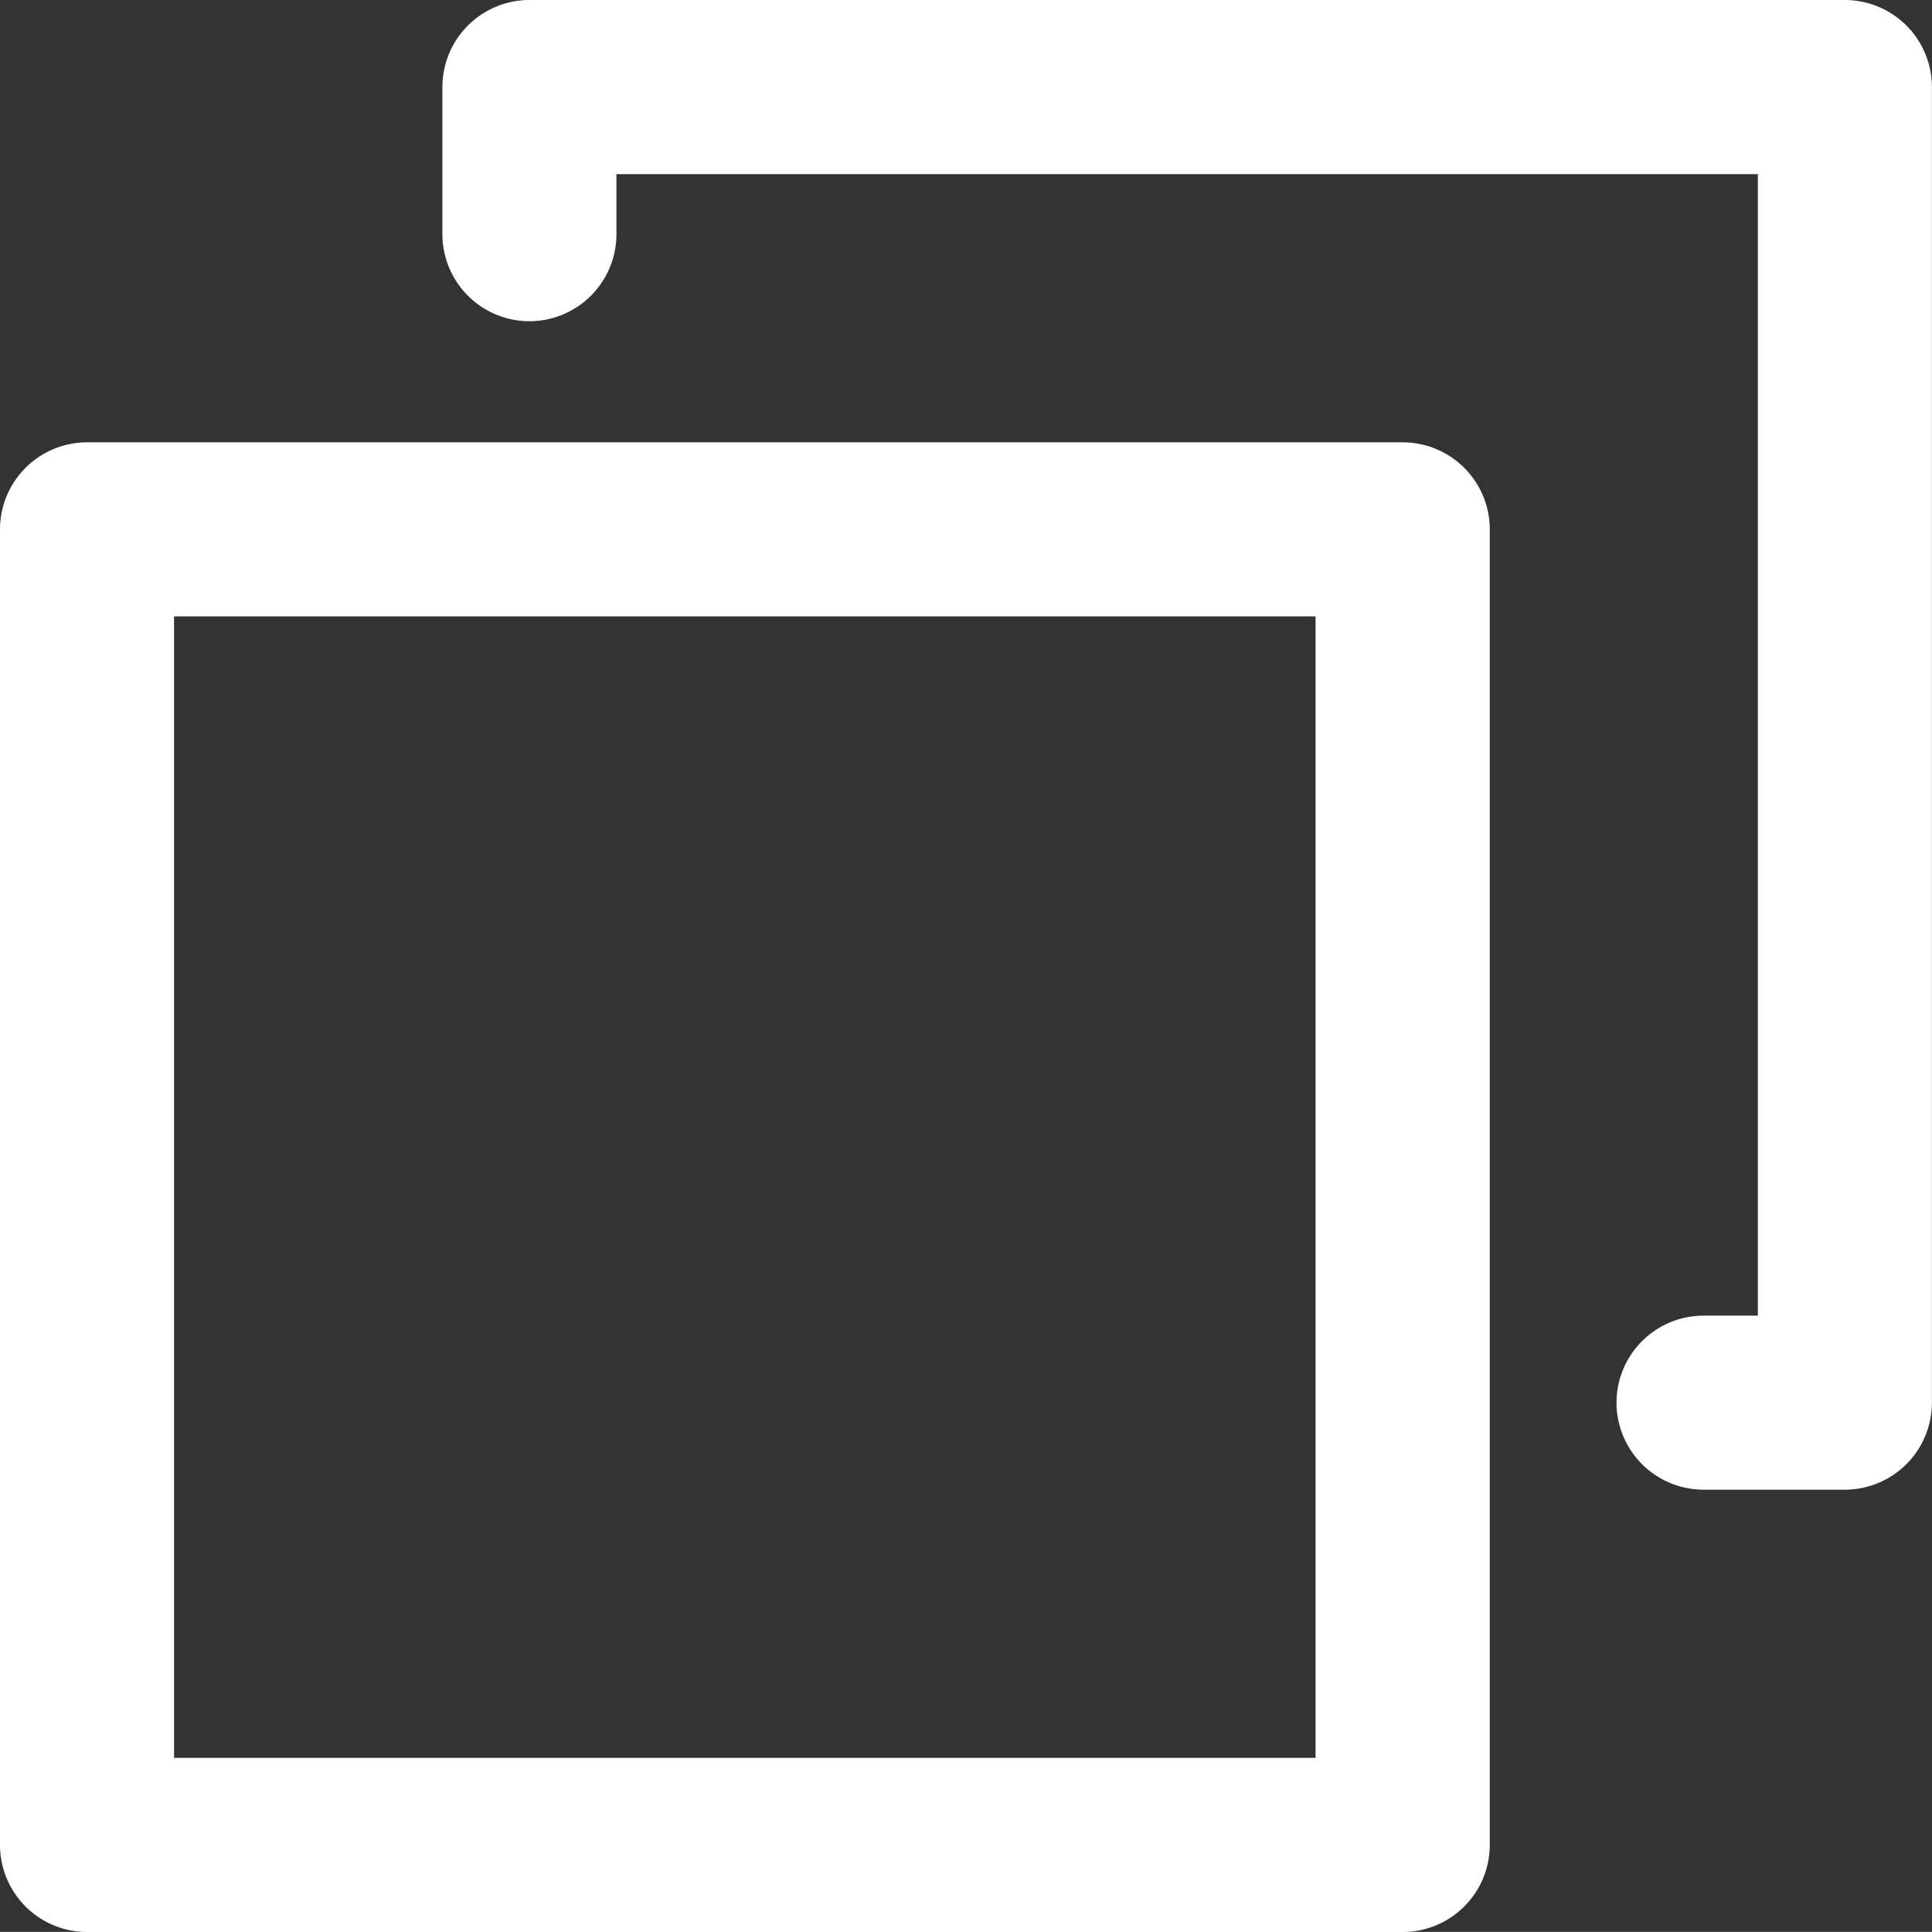 <svg xmlns="http://www.w3.org/2000/svg" width="23.233" height="23.232" viewBox="0 0 23.233 23.232">
  <rect x="0" y="0" width="23.233" height="23.232" fill="#333333" stroke="none"/>
  <g id="copy_clipboard" data-name="copy clipboard" style="isolation: isolate">
    <path id="Path_68" data-name="Path 68" d="M551.867,83.326H536.047A1.048,1.048,0,0,0,535,84.373v15.82a1.048,1.048,0,0,0,1.047,1.047h15.821a1.048,1.048,0,0,0,1.047-1.047V84.373A1.048,1.048,0,0,0,551.867,83.326Zm-14.774,15.82V85.419H550.82V99.146Z" transform="translate(-535 -78.007)" fill="#fff"/>
    <path id="Path_69" data-name="Path 69" d="M658.447-24H642.627a1.048,1.048,0,0,0-1.046,1.047v1.769a1.048,1.048,0,0,0,1.046,1.047,1.048,1.048,0,0,0,1.047-1.047v-.722H657.4V-8.179h-.653A1.048,1.048,0,0,0,655.7-7.133a1.048,1.048,0,0,0,1.047,1.047h1.7a1.048,1.048,0,0,0,1.046-1.047V-22.953A1.048,1.048,0,0,0,658.447-24Z" transform="translate(-636.261 24)" fill="#fff"/>
  </g>
</svg>
